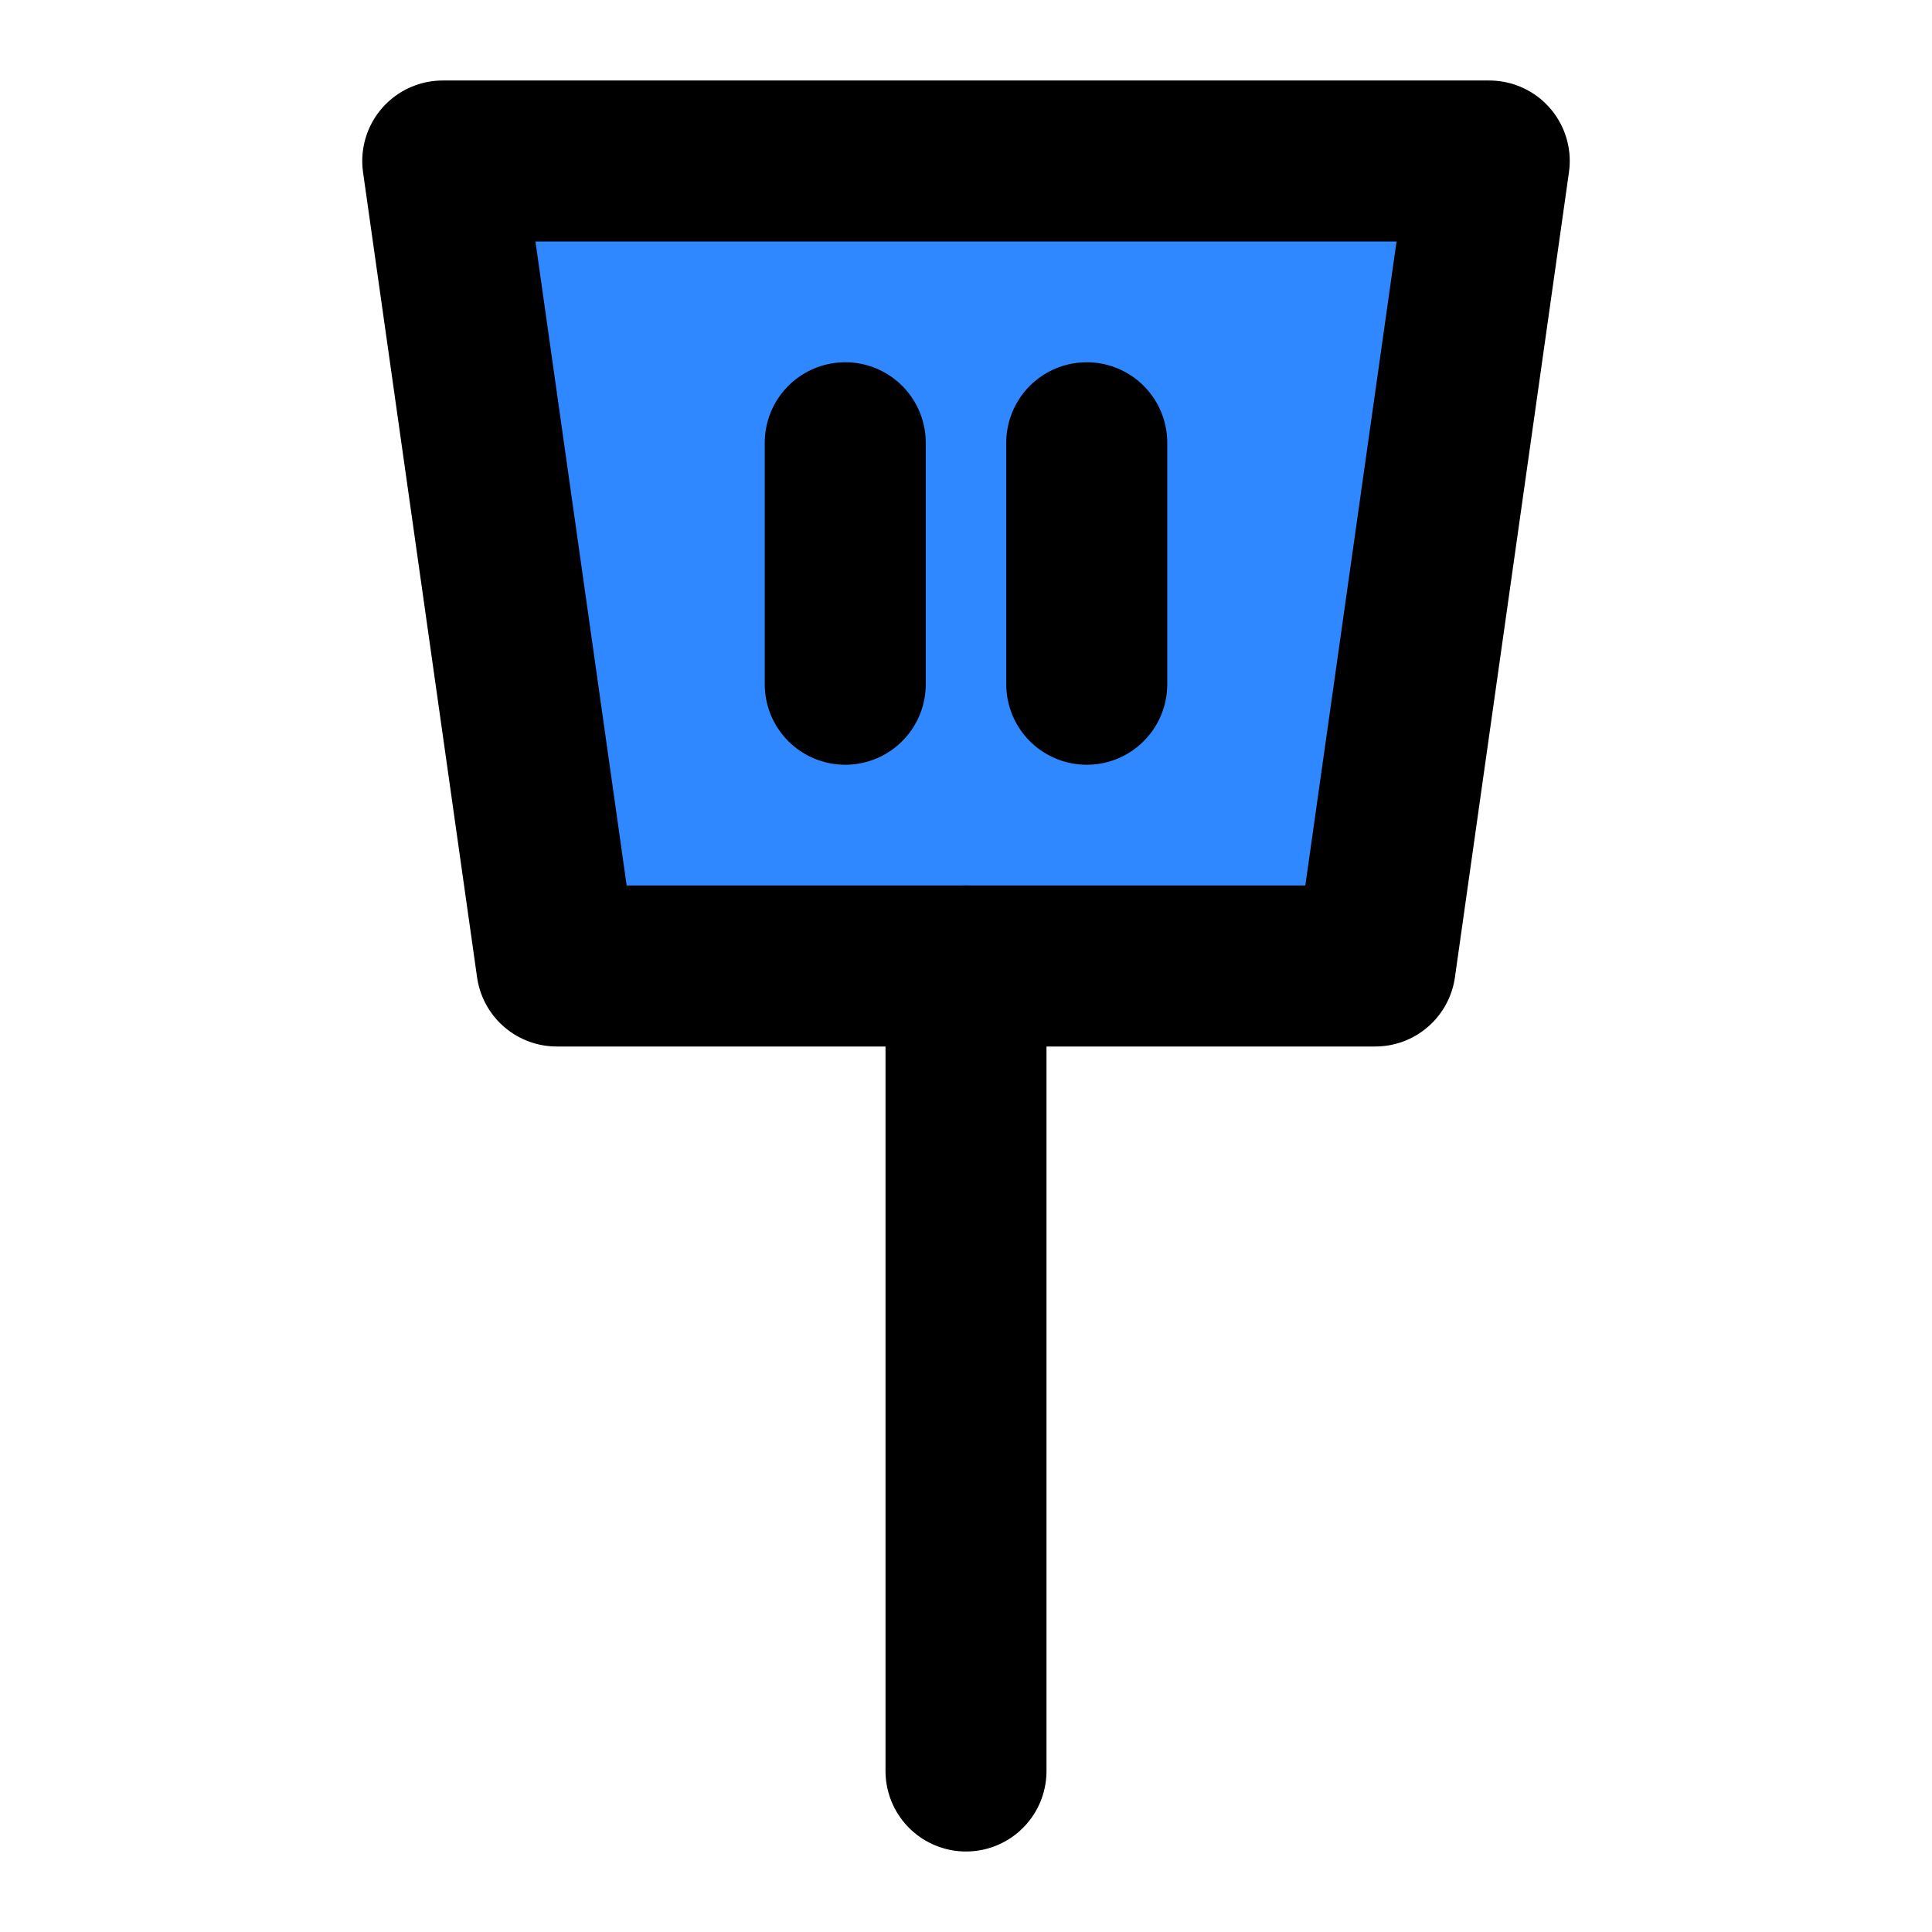 <?xml version="1.0" encoding="UTF-8"?><svg width="24" height="24" viewBox="0 0 48 48" fill="none" xmlns="http://www.w3.org/2000/svg"><path d="M11 4H37L34.167 24H13.833L11 4Z" fill="#2F88FF" stroke="currentColor" stroke-width="4" stroke-linecap="round" stroke-linejoin="round"/><path d="M21 11L21 17" stroke="currentColor" stroke-width="4" stroke-linecap="round"/><path d="M27 11L27 17" stroke="currentColor" stroke-width="4" stroke-linecap="round"/><path d="M24 24V44" stroke="currentColor" stroke-width="4" stroke-linecap="round"/></svg>
